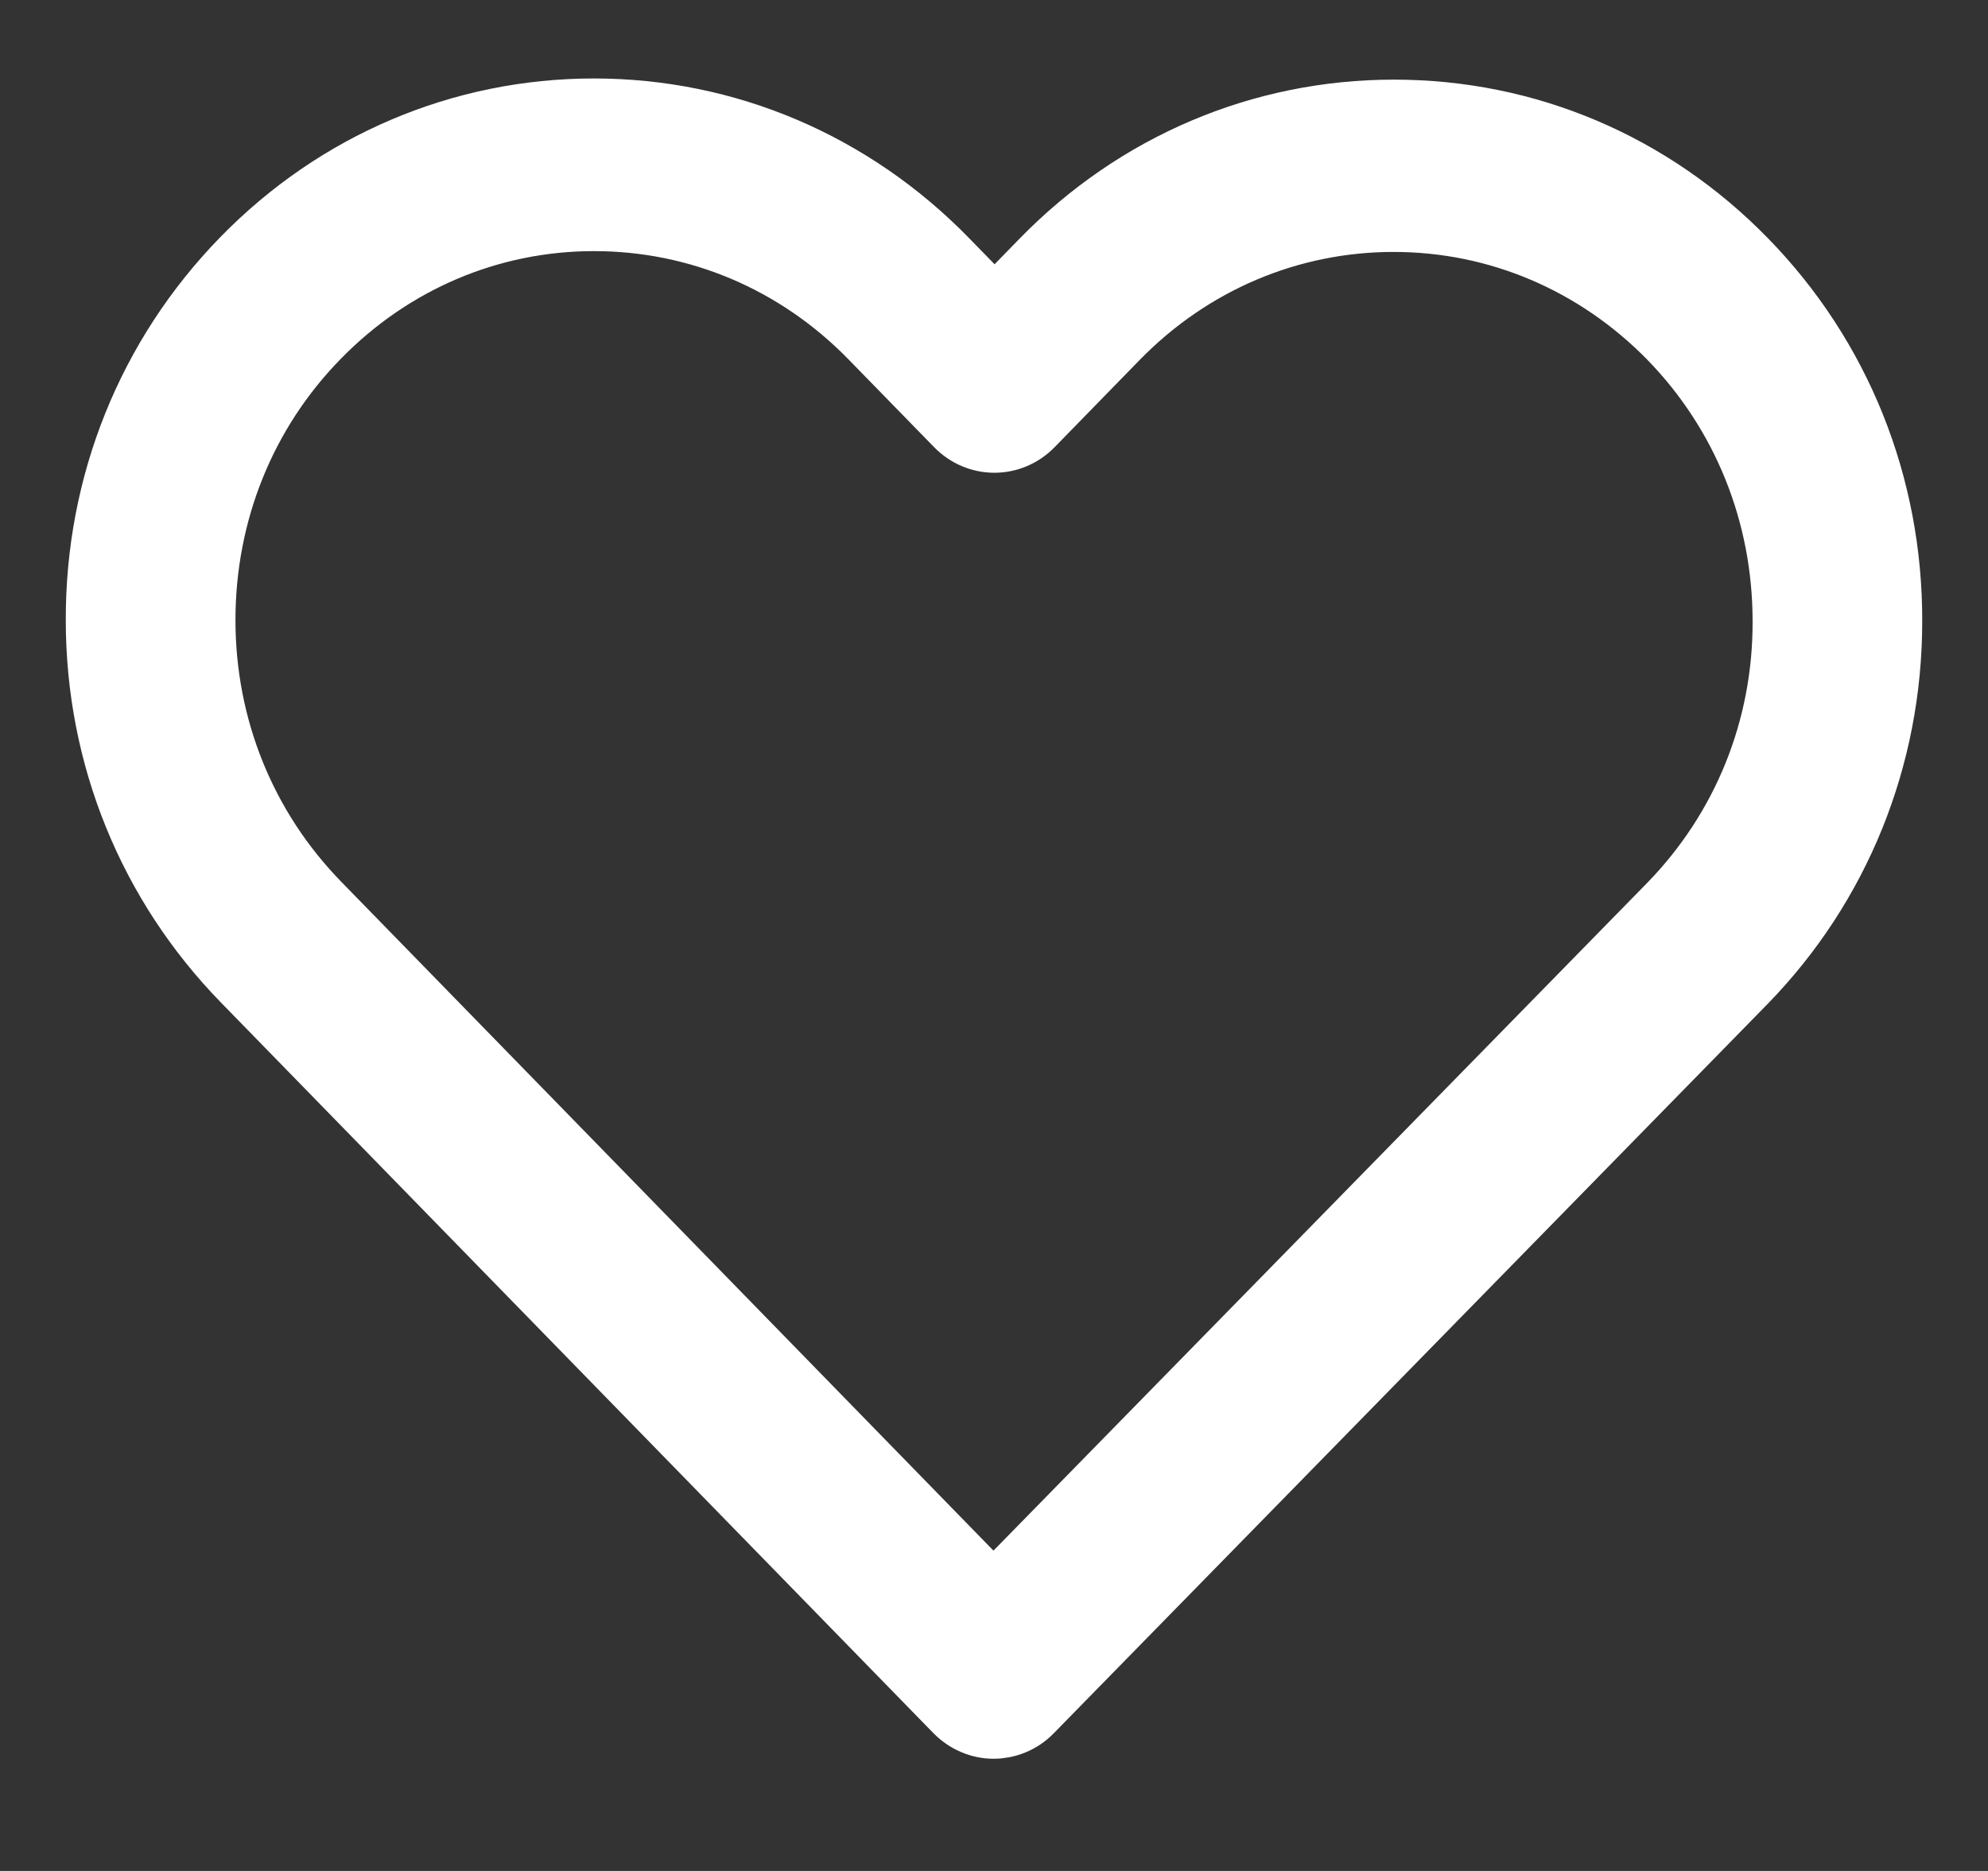 <svg width="34" height="32" viewBox="0 0 34 32" fill="none" xmlns="http://www.w3.org/2000/svg">
<rect x="0" y="0" width="34" height="32" fill="#333333" stroke="none"/>
<path d="M29.828 4.479C28.226 2.836 26.105 1.937 23.841 1.937C21.577 1.937 19.449 2.842 17.847 4.485L17.01 5.344L16.16 4.472C14.558 2.829 12.423 1.917 10.159 1.917C7.902 1.917 5.774 2.822 4.178 4.459C2.576 6.102 1.694 8.284 1.7 10.606C1.7 12.928 2.589 15.103 4.191 16.746L16.374 29.24C16.543 29.413 16.77 29.506 16.99 29.506C17.211 29.506 17.438 29.42 17.607 29.247L29.816 16.773C31.418 15.13 32.3 12.948 32.3 10.626C32.306 8.304 31.431 6.122 29.828 4.479ZM28.583 15.502L16.99 27.344L5.424 15.482C4.152 14.178 3.452 12.449 3.452 10.606C3.452 8.763 4.146 7.033 5.417 5.736C6.682 4.439 8.369 3.72 10.159 3.72C11.956 3.72 13.649 4.439 14.921 5.743L16.387 7.246C16.731 7.599 17.282 7.599 17.626 7.246L19.079 5.756C20.351 4.452 22.044 3.734 23.834 3.734C25.625 3.734 27.311 4.452 28.583 5.749C29.854 7.053 30.549 8.783 30.549 10.626C30.555 12.469 29.854 14.198 28.583 15.502Z" fill="white" stroke="white" stroke-width="1.15"/>
</svg>
